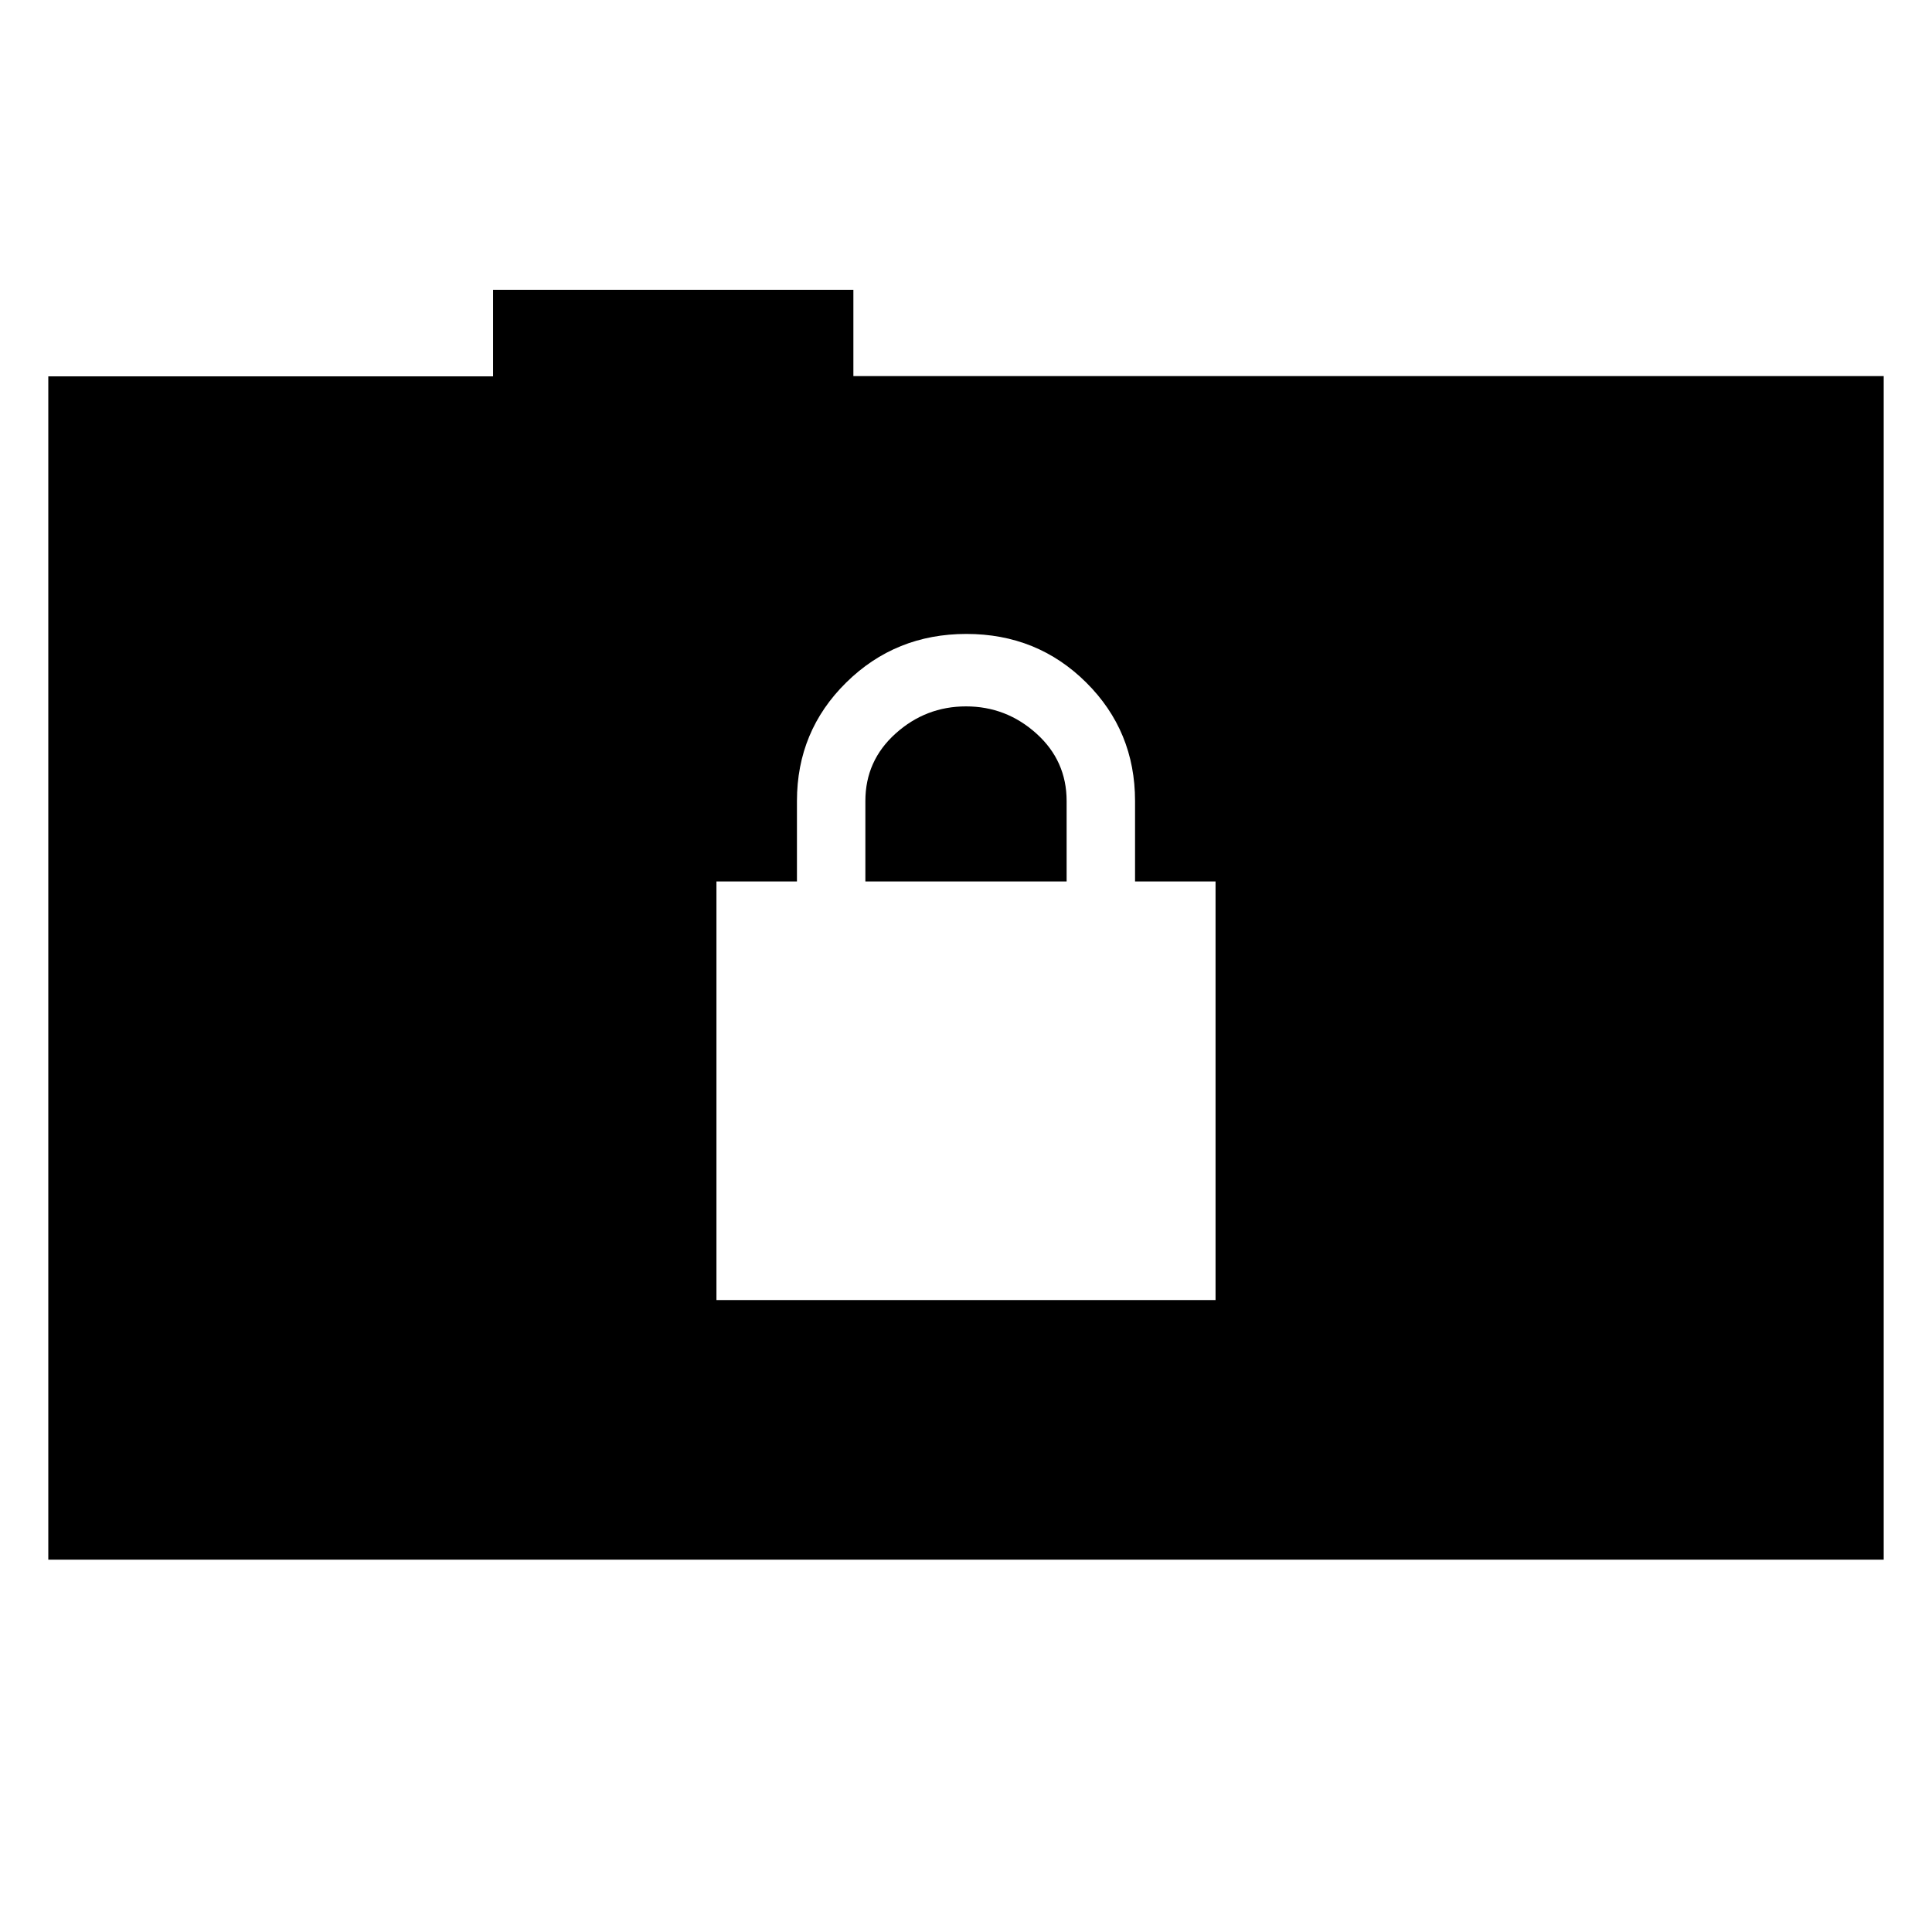 <svg xmlns="http://www.w3.org/2000/svg" height="48" viewBox="0 -960 960 960" width="48"><path d="M356-314h248v-208h-40v-40q0-34.76-24.29-58.88Q515.42-645 480.21-645t-59.71 24.12Q396-596.76 396-562v40h-40v208Zm74-208v-40q0-20 15-33.5t35-13.5q20 0 35 13.51 15 13.52 15 33.49v40H430ZM24-185v-588h221v-43h179.04v42.87H936V-185H24Z"/></svg>